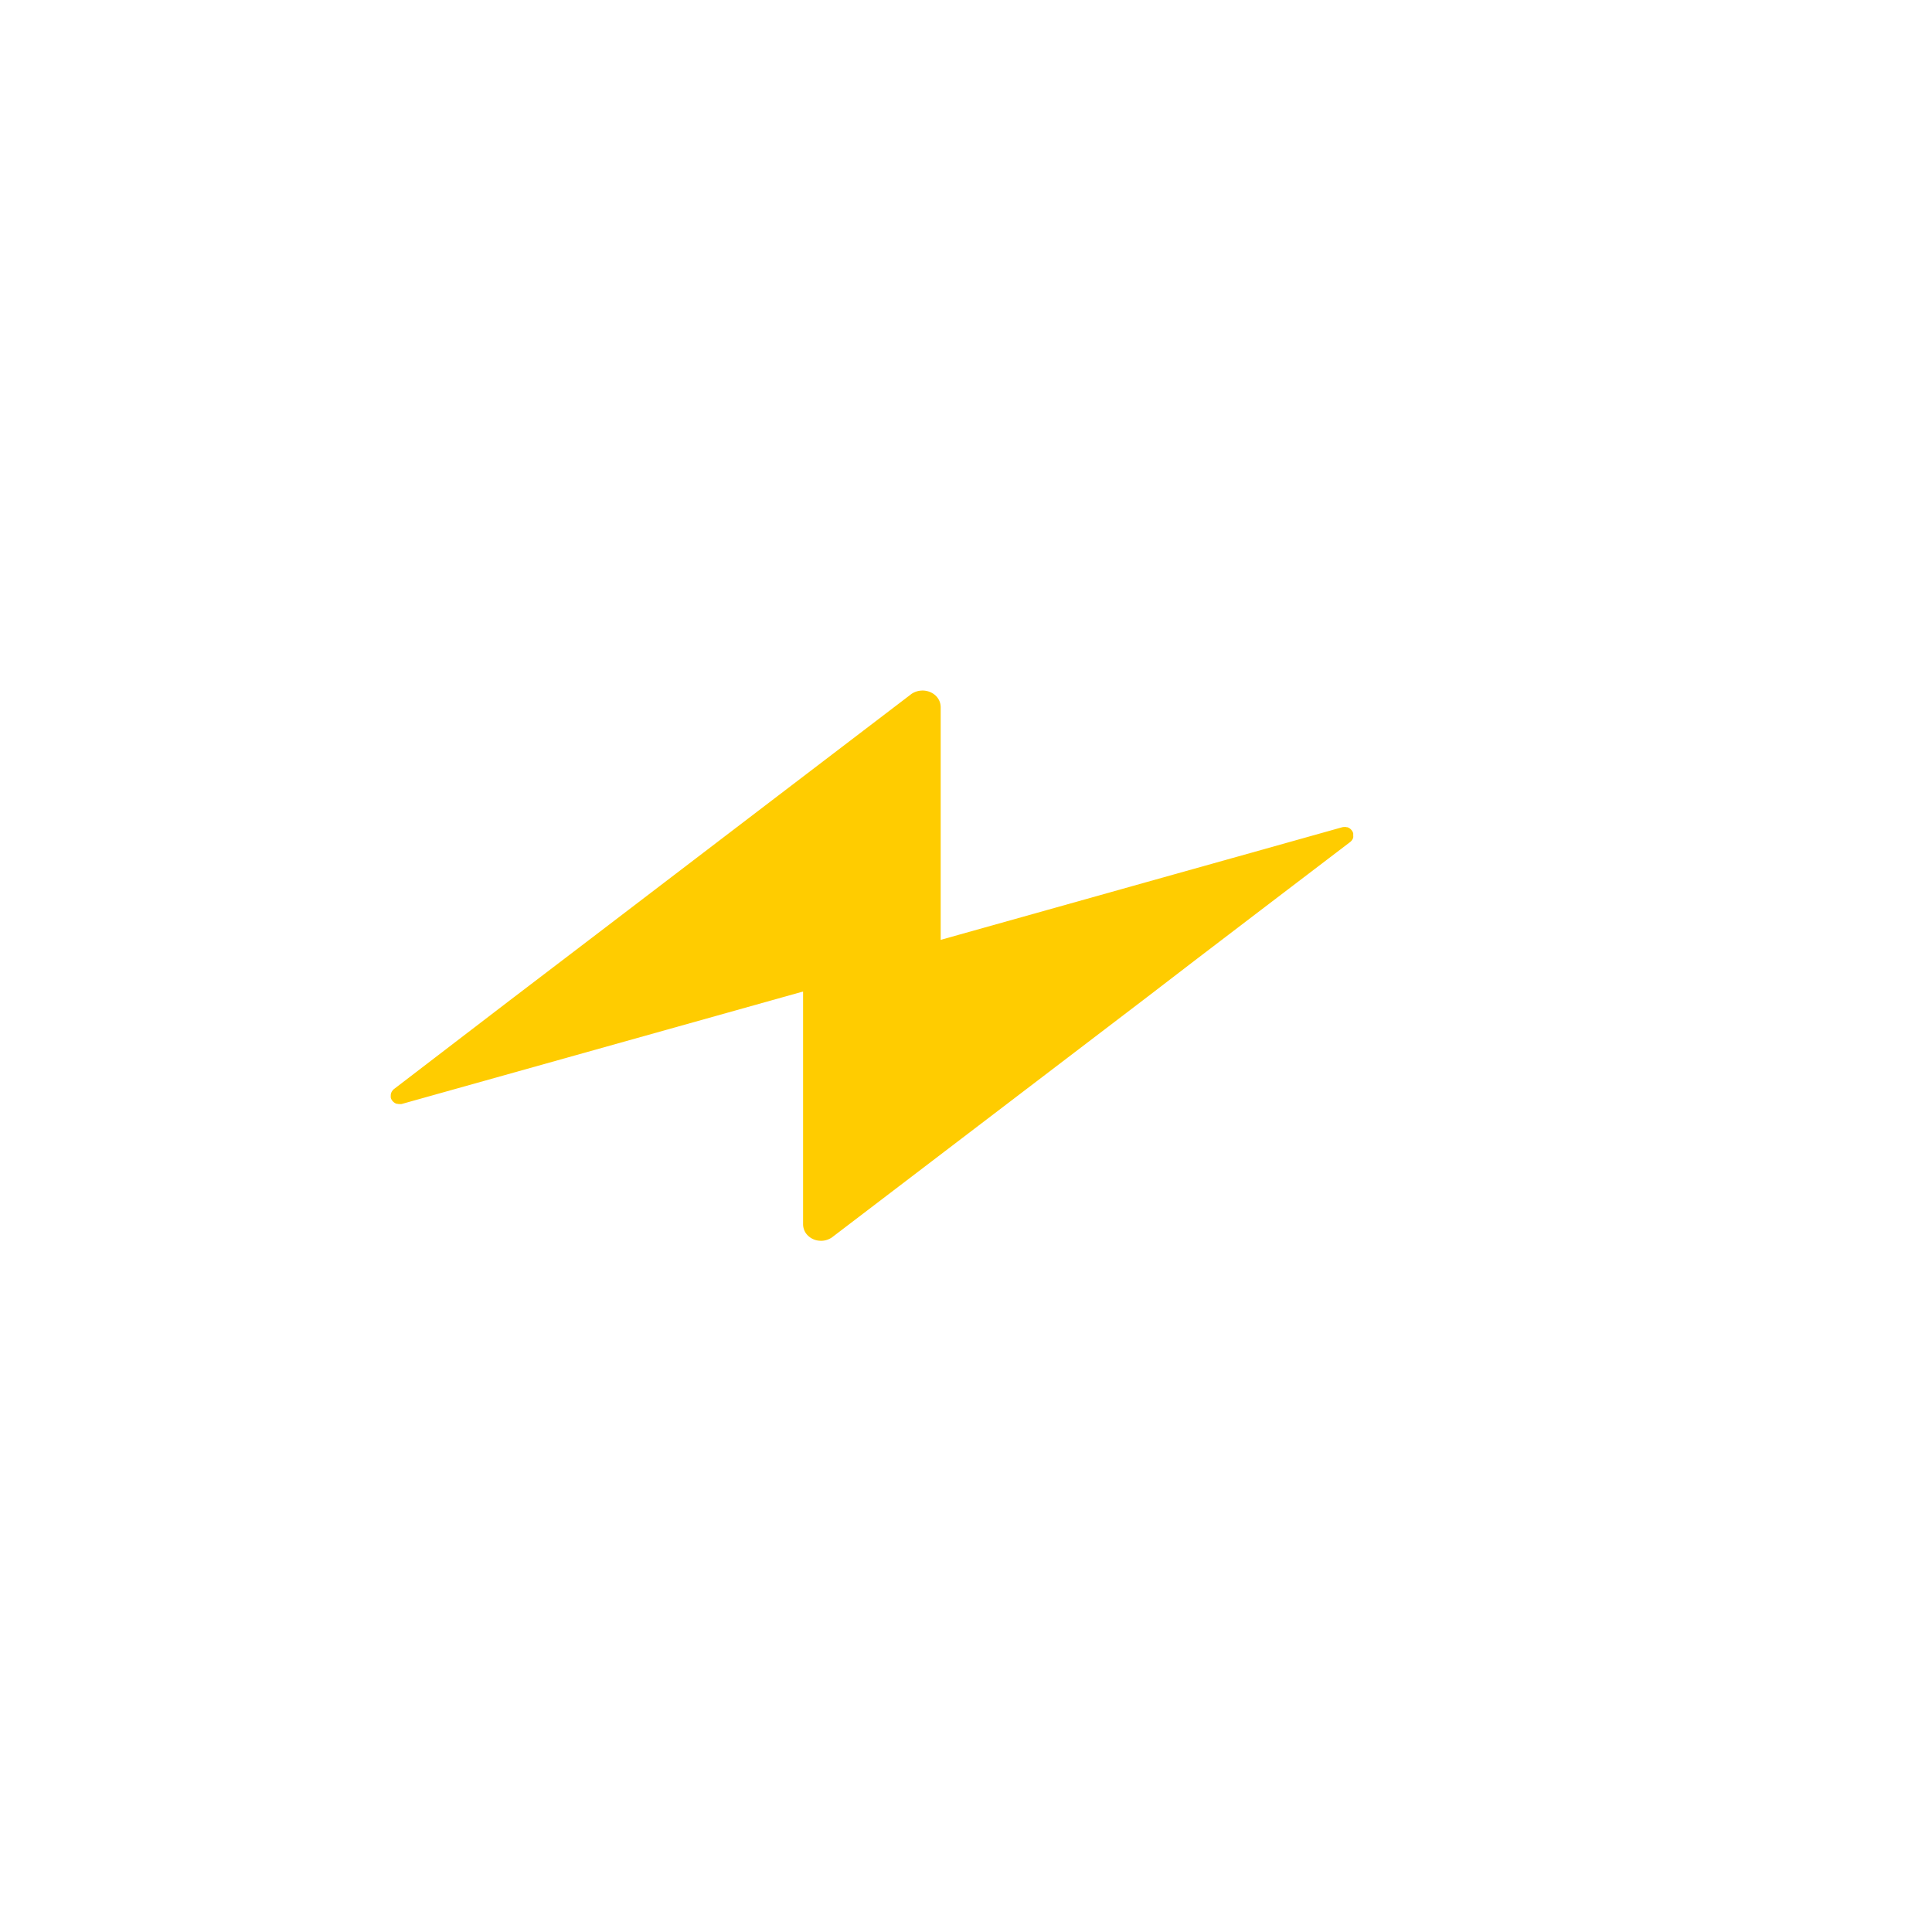 <?xml version="1.0" encoding="UTF-8" standalone="no"?>
<!-- Uploaded to: SVG Repo, www.svgrepo.com, Generator: SVG Repo Mixer Tools -->

<svg
   fill="#000000"
   width="800px"
   height="800px"
   viewBox="0 0 512 512"
   version="1.1"
   id="svg1734"
   sodipodi:docname="test.svg"
   inkscape:version="1.2.2 (b0a8486, 2022-12-01)"
   xmlns:inkscape="http://www.inkscape.org/namespaces/inkscape"
   xmlns:sodipodi="http://sodipodi.sourceforge.net/DTD/sodipodi-0.dtd"
   xmlns="http://www.w3.org/2000/svg"
   xmlns:svg="http://www.w3.org/2000/svg"
   xmlns:rdf="http://www.w3.org/1999/02/22-rdf-syntax-ns#"
   xmlns:cc="http://creativecommons.org/ns#"
   xmlns:dc="http://purl.org/dc/elements/1.1/">
  <defs
     id="defs1738" />
  <sodipodi:namedview
     id="namedview1736"
     pagecolor="#ffffff"
     bordercolor="#000000"
     borderopacity="0.25"
     inkscape:showpageshadow="2"
     inkscape:pageopacity="0.0"
     inkscape:pagecheckerboard="0"
     inkscape:deskcolor="#d1d1d1"
     showgrid="false"
     inkscape:zoom="1.0225"
     inkscape:cx="400"
     inkscape:cy="400"
     inkscape:window-width="1912"
     inkscape:window-height="1012"
     inkscape:window-x="0"
     inkscape:window-y="30"
     inkscape:window-maximized="1"
     inkscape:current-layer="svg1734" />
  <title
     id="title1720">ionicons-v5-d</title>
  <path
     d="m 206.112,210.932 35.49,-27.07 a 5.2,5.2 0 0 1 1.91,-0.77 5,5 0 0 1 0.66,-0.08 5,5 0 0 1 1.29,0.08 5.11,5.11 0 0 1 1.75,0.68 4.76,4.76 0 0 1 0.95,0.78 3.48,3.48 0 0 1 0.38,0.48 4,4 0 0 1 0.55,1.11 4.28,4.28 0 0 1 0.2,1.31 v 61.62 l 43.21,-12.12 11.5,-3.23 22.16,-6.21 1.84,-0.51 27.76,-7.79 v 0 a 3.51,3.51 0 0 1 0.55,-0.05 c 0.06,0 0.11,0 0.16,0 0.05,0 0.26,0 0.38,0.05 0.12,0.05 0.09,0 0.14,0 a 2.2,2.2 0 0 1 0.45,0.17 v 0 a 3.77,3.77 0 0 1 0.39,0.26 l 0.1,0.09 a 2.73,2.73 0 0 1 0.23,0.25 l 0.08,0.1 a 3.14,3.14 0 0 1 0.24,0.39 v 0 a 2,2 0 0 1 0.14,0.41 v 0.13 0.33 0.13 a 2.3,2.3 0 0 1 0,0.45 v 0 a 1.9,1.9 0 0 1 -0.15,0.42 l -0.07,0.13 -0.21,0.3 -0.1,0.11 a 2.4,2.4 0 0 1 -0.41,0.36 v 0 l -23.63,18 -17.22,13.14 -12.83,9.85 -83.55,63.71 a 5.72,5.72 0 0 1 -0.8,0.44 4.78,4.78 0 0 1 -1.09,0.35 4.7,4.7 0 0 1 -1.29,0.08 4.86,4.86 0 0 1 -3.71,-2 4.74,4.74 0 0 1 -0.31,-0.54 4.31,4.31 0 0 1 -0.43,-1.89 v -61.62 l -106.42,29.82 a 3.64,3.64 0 0 1 -0.56,0 c 0,0 -0.1,0 -0.15,0 a 2.32,2.32 0 0 1 -0.38,-0.06 0.58,0.58 0 0 1 -0.14,0 2.2,2.2 0 0 1 -0.45,-0.17 v 0 a 3.62,3.62 0 0 1 -0.38,-0.26 l -0.1,-0.09 -0.24,-0.25 a 0.39,0.39 0 0 0 -0.08,-0.1 2.22,2.22 0 0 1 -0.23,-0.39 v 0 a 2.83,2.83 0 0 1 -0.14,-0.41 v -0.13 a 1.86,1.86 0 0 1 0,-0.33 v -0.13 a 2.32,2.32 0 0 1 0.06,-0.45 v 0 a 2.05,2.05 0 0 1 0.16,-0.41 l 0.07,-0.13 0.21,-0.3 0.09,-0.11 a 2.4,2.4 0 0 1 0.41,-0.36 v 0 l 30.45,-23.32 23,-17.53 z"
     id="path1728"
     style="fill:#ffcc00" />
</svg>
